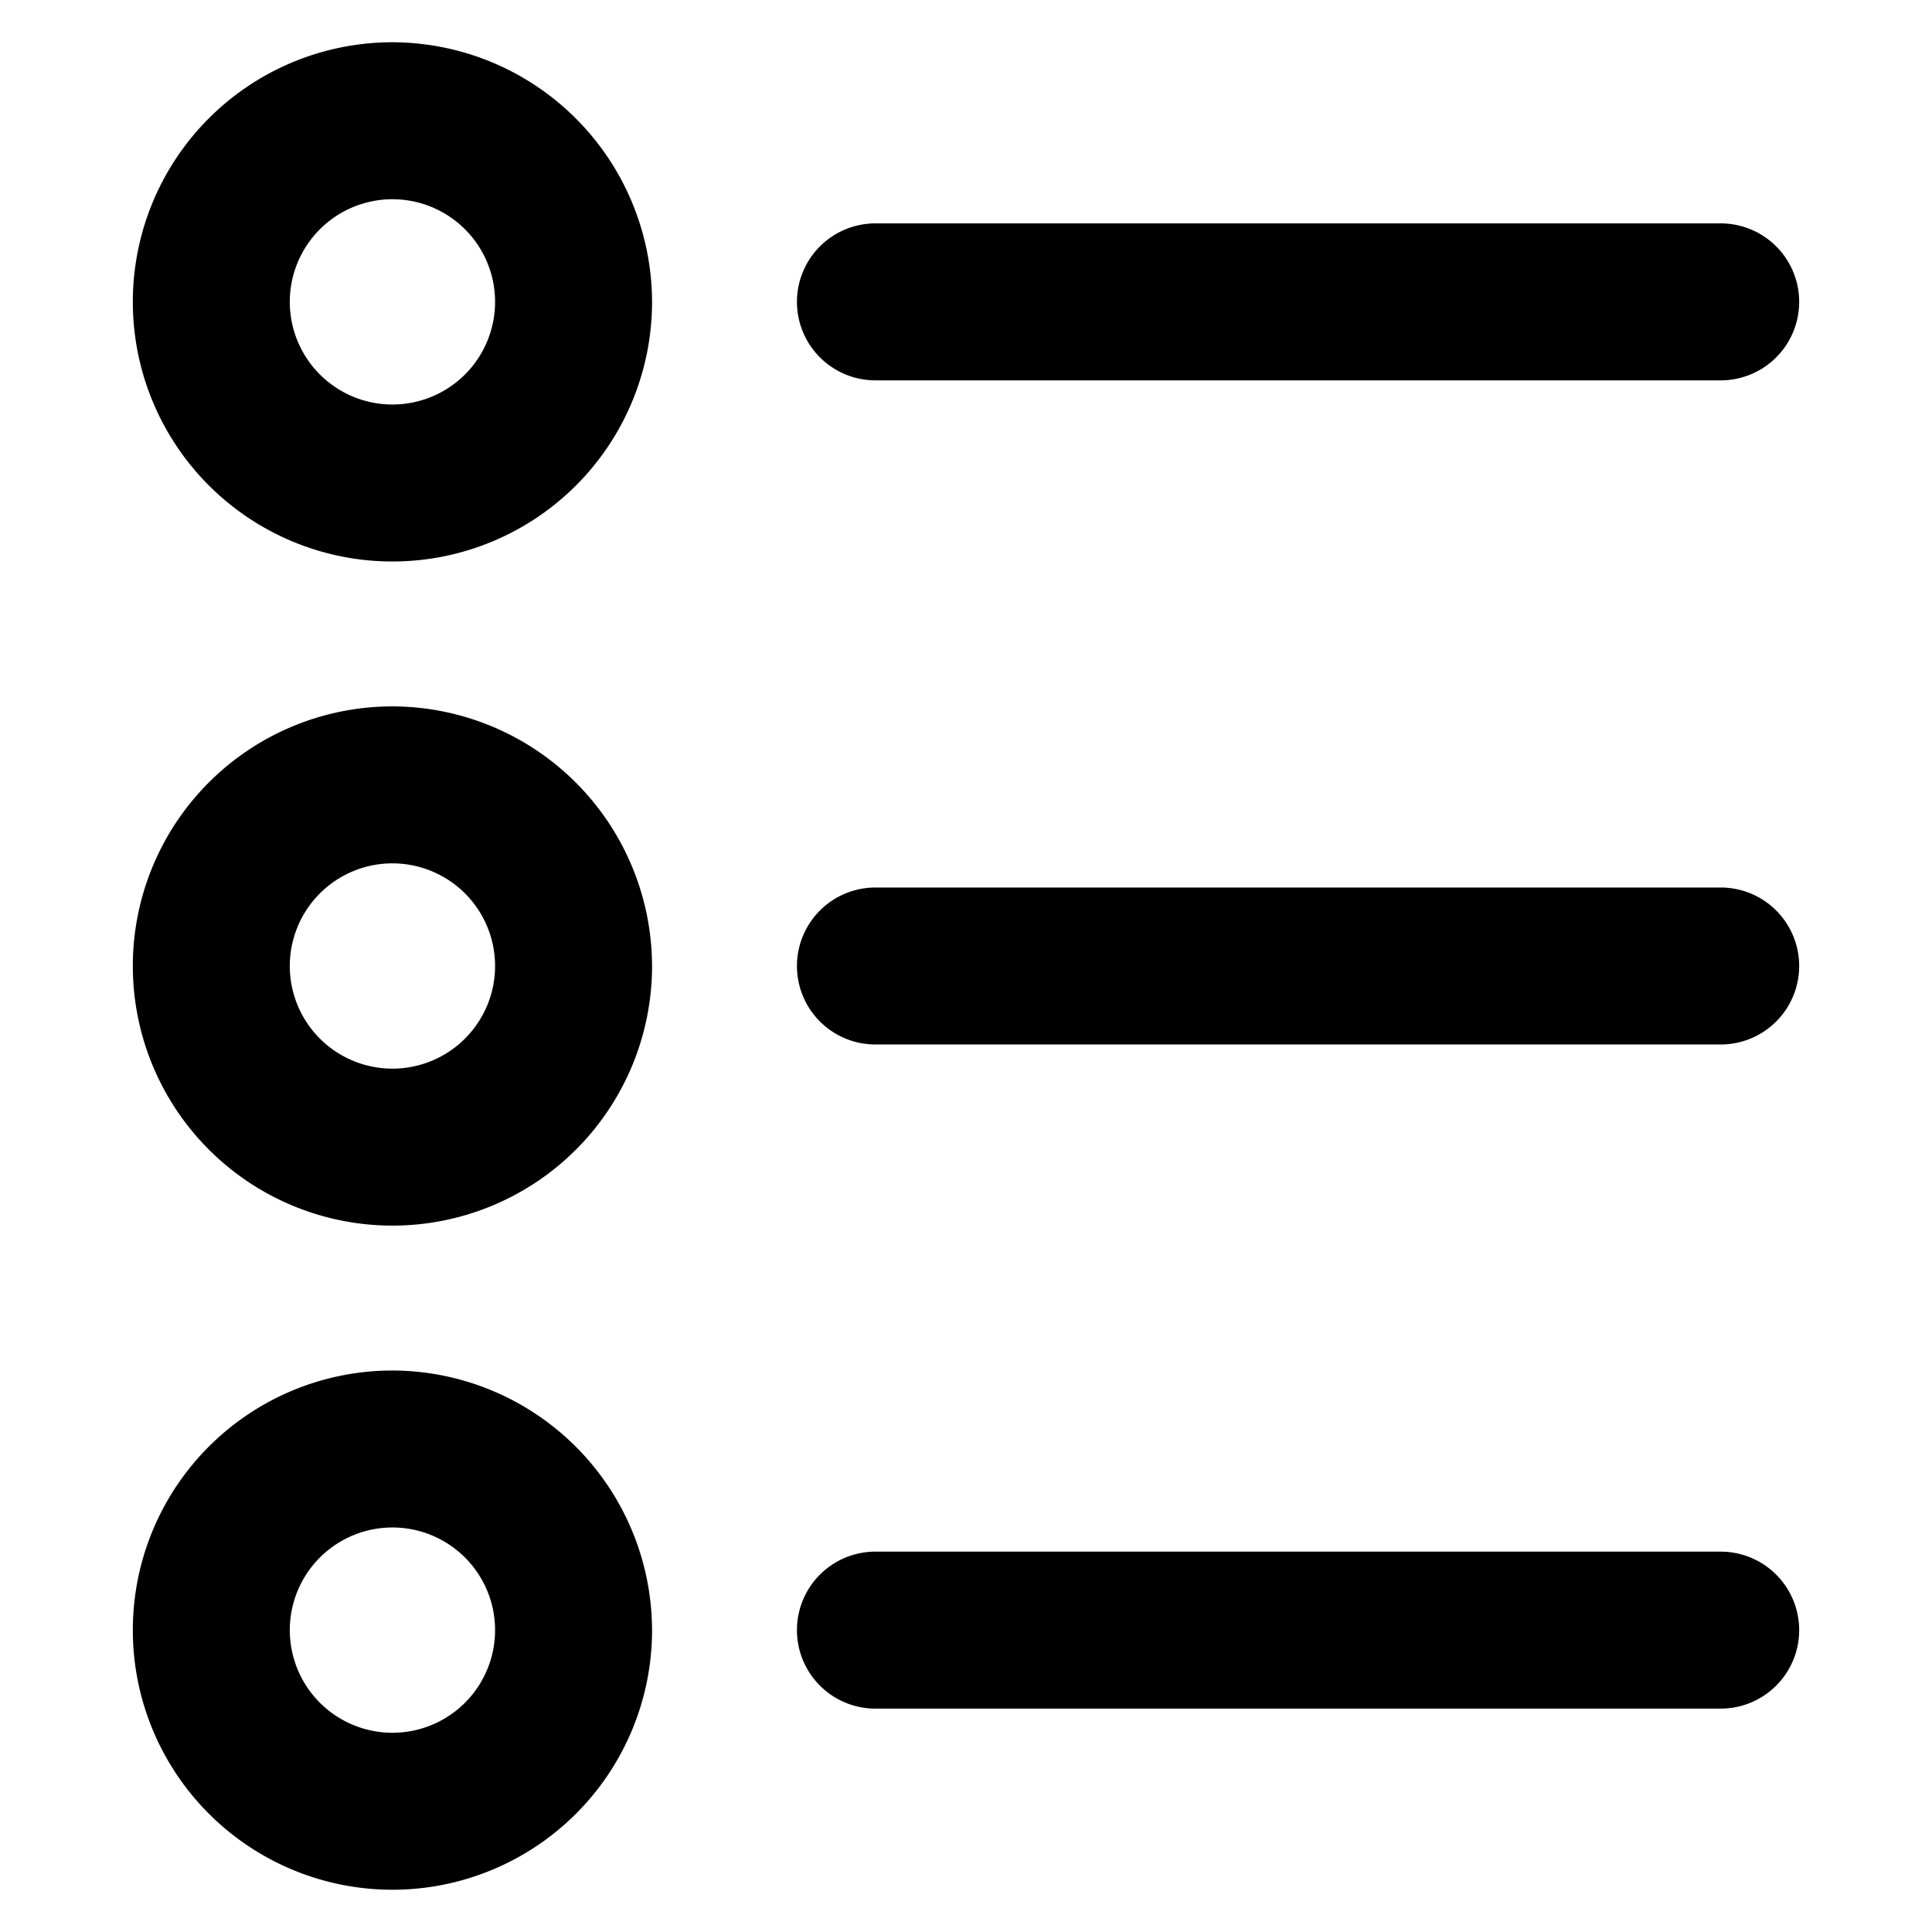 <?xml version="1.0" standalone="no"?><!DOCTYPE svg PUBLIC "-//W3C//DTD SVG 1.1//EN" "http://www.w3.org/Graphics/SVG/1.1/DTD/svg11.dtd"><svg class="icon" width="32px" height="32.00px" viewBox="0 0 1024 1024" version="1.1" xmlns="http://www.w3.org/2000/svg"><path d="M208 22.4A137.6 137.6 0 1 0 345.6 160 137.92 137.92 0 0 0 208 22.4z m0 192A54.4 54.4 0 1 1 262.4 160a54.4 54.4 0 0 1-54.4 54.4zM464 201.6h448a41.6 41.6 0 1 0 0-83.2h-448a41.6 41.6 0 0 0 0 83.2zM208 374.4a137.6 137.6 0 1 0 137.6 137.6 137.92 137.92 0 0 0-137.6-137.6z m0 192A54.4 54.4 0 1 1 262.4 512a54.4 54.4 0 0 1-54.4 54.4zM912 470.4h-448a41.6 41.6 0 0 0 0 83.2h448a41.6 41.6 0 0 0 0-83.2zM208 726.4a137.6 137.6 0 1 0 137.6 137.6 137.92 137.92 0 0 0-137.6-137.6z m0 192A54.4 54.4 0 1 1 262.4 864a54.4 54.4 0 0 1-54.4 54.4zM912 822.4h-448a41.6 41.6 0 0 0 0 83.2h448a41.6 41.6 0 0 0 0-83.2z" /></svg>